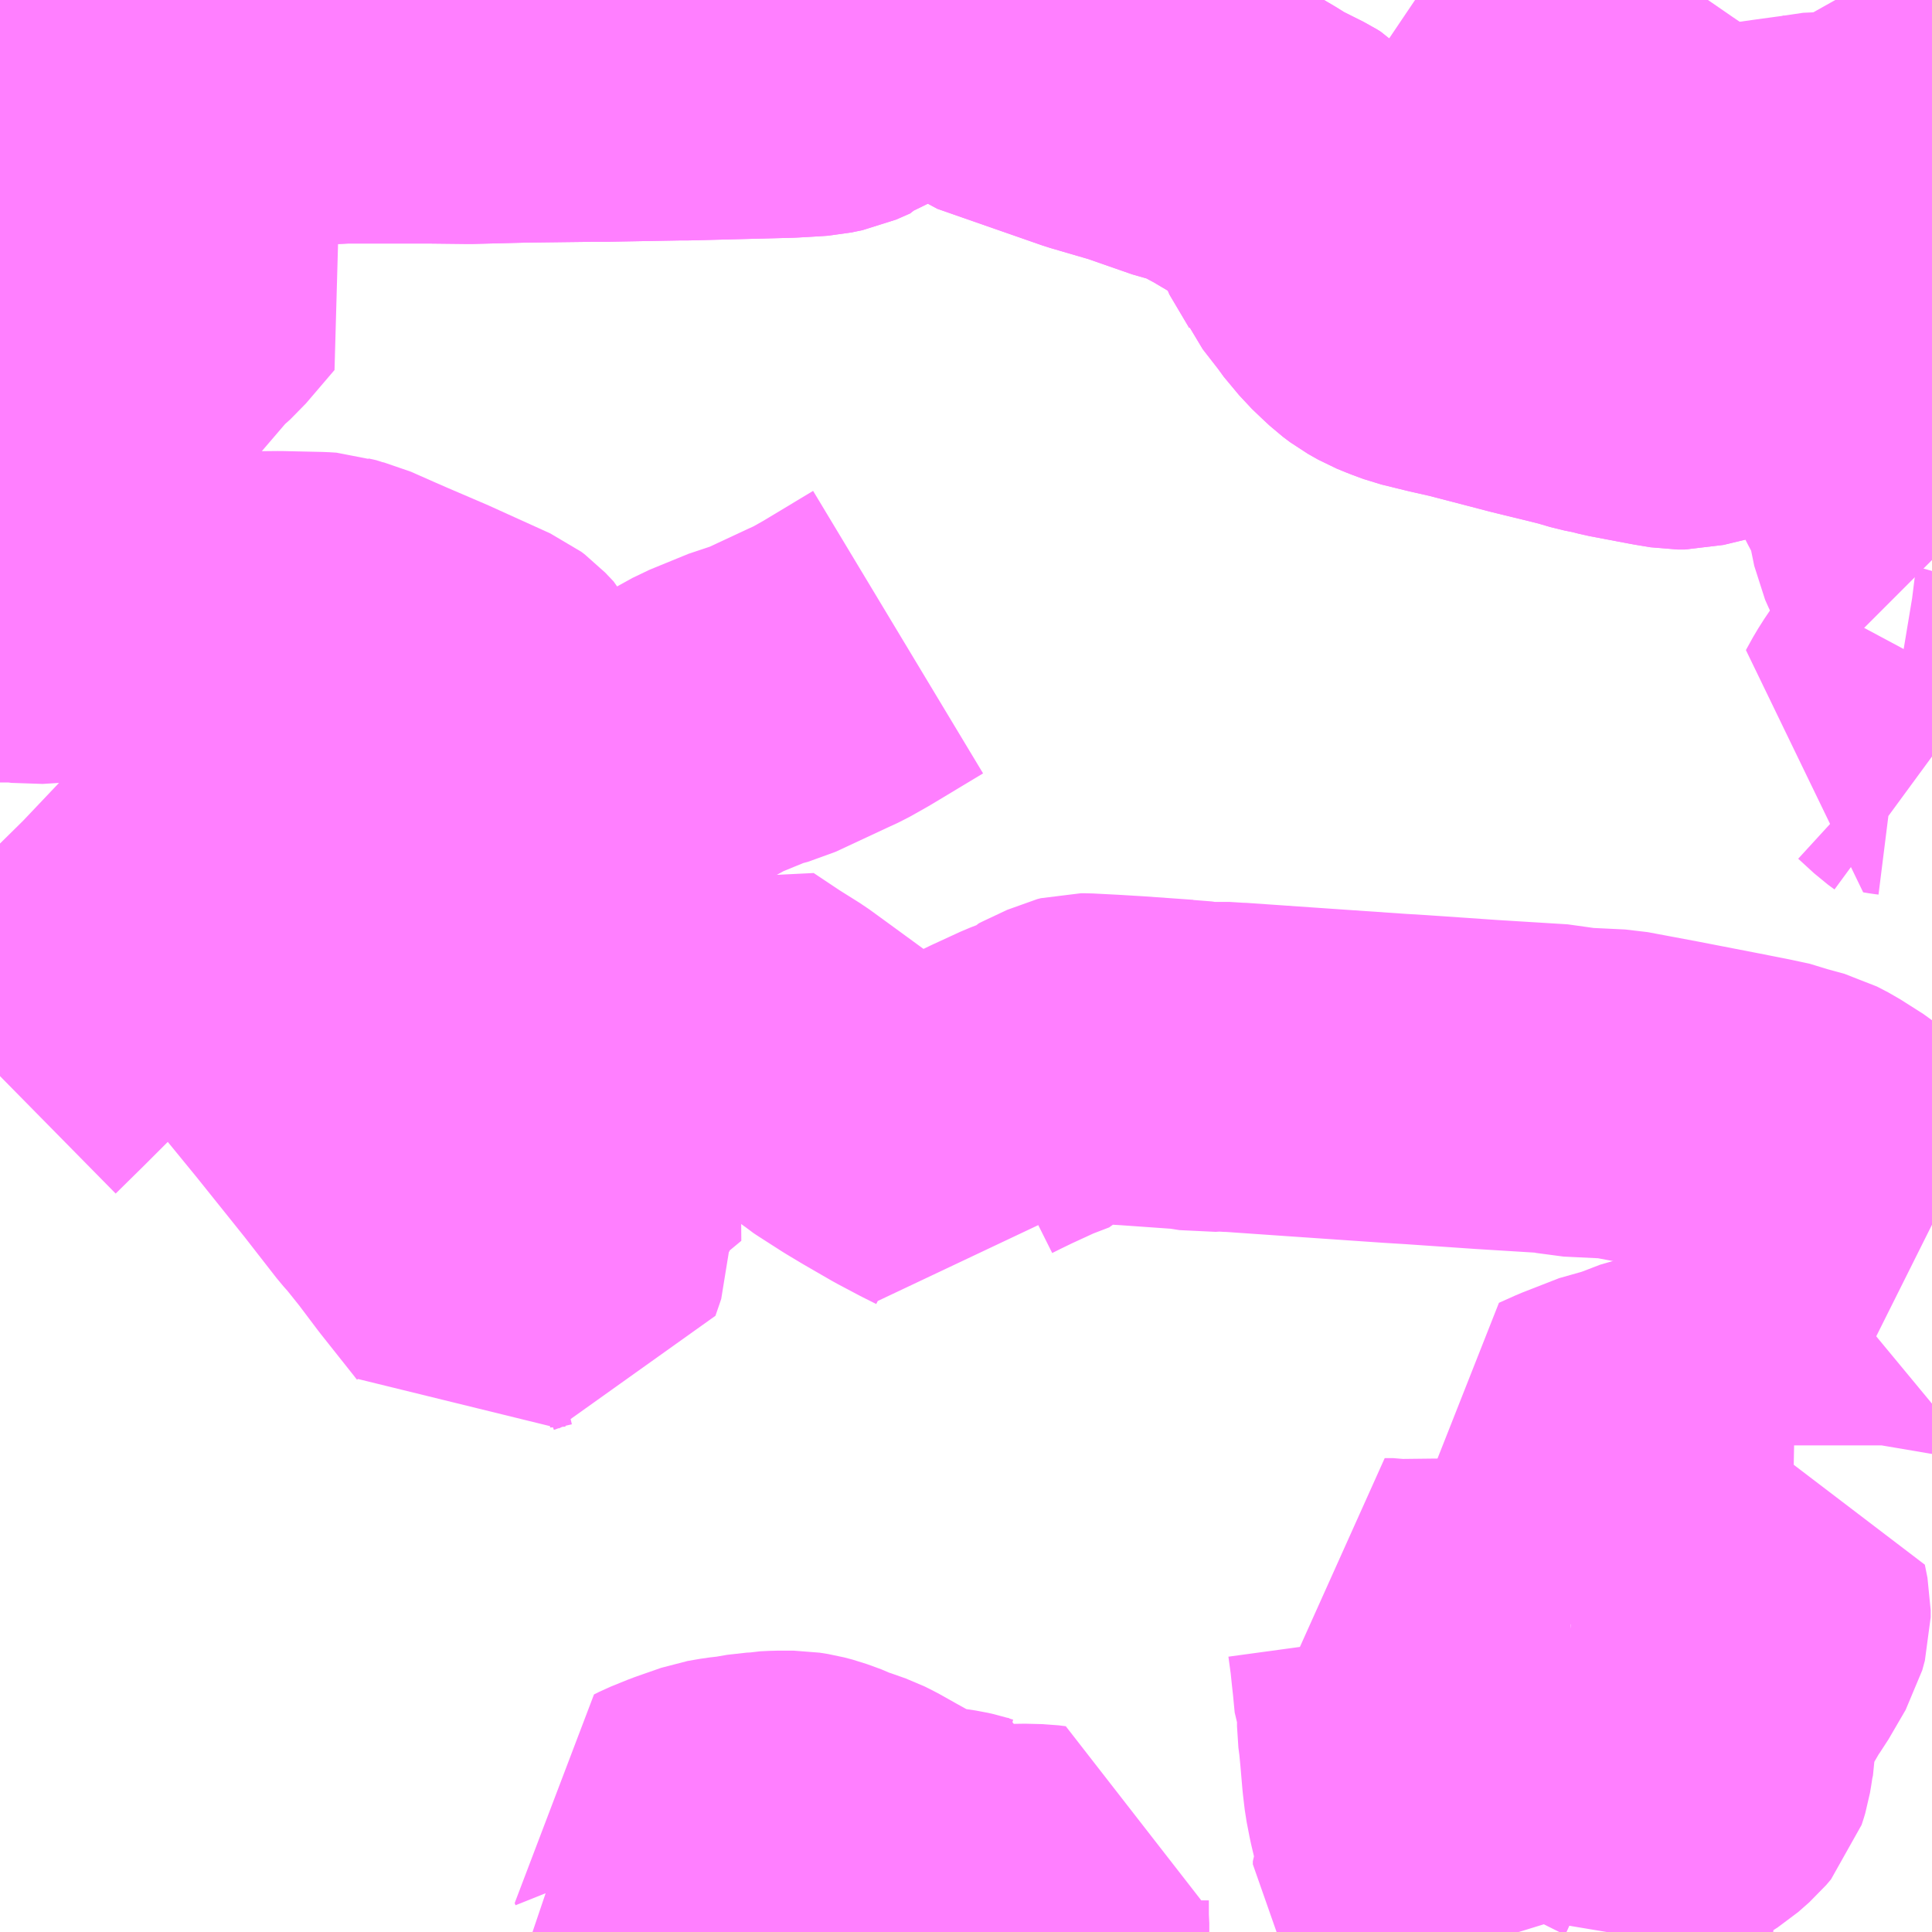 <?xml version="1.0" encoding="UTF-8"?>
<svg  xmlns="http://www.w3.org/2000/svg" xmlns:xlink="http://www.w3.org/1999/xlink" xmlns:go="http://purl.org/svgmap/profile" property="N07_001,N07_002,N07_003,N07_004,N07_005,N07_006,N07_007" viewBox="13987.793 -3594.727 4.395 4.395" go:dataArea="13987.79296875 -3594.7265625 4.39453125 4.39453125" >
<globalCoordinateSystem srsName="http://purl.org/crs/84" transform="matrix(100.0,0.0,0.0,-100.0,0.0,0.0)" />
<defs>
 <g id="p0" >
  <circle cx="0.0" cy="0.0" r="3" stroke="green" stroke-width="0.75" vector-effect="non-scaling-stroke" />
 </g>
</defs>
<g fill="none" fill-rule="evenodd" stroke="#FF00FF" stroke-width="0.75" opacity="0.5" vector-effect="non-scaling-stroke" stroke-linejoin="bevel" >
<path content="1,東武バスイースト,柏13,11.0,11.0,11.0," xlink:title="1" d="M13992.188,-3594.27L13992.169,-3594.275L13992.065,-3594.307L13992.033,-3594.315L13992.009,-3594.32L13991.996,-3594.32L13991.967,-3594.326L13991.95,-3594.327L13991.903,-3594.32"/>
<path content="1,東武バスイースト,柏13,11.0,11.0,11.0," xlink:title="1" d="M13991.903,-3594.32L13991.922,-3594.283L13991.973,-3594.18L13991.988,-3594.15L13991.999,-3594.129L13992.008,-3594.109L13992.051,-3594.021L13992.065,-3593.993L13992.074,-3593.977L13992.11,-3593.905L13992.111,-3593.904L13992.128,-3593.871L13992.098,-3593.86L13992.051,-3593.847L13992.026,-3593.839L13992.016,-3593.835L13992.013,-3593.84L13992.011,-3593.846L13992.003,-3593.86L13991.988,-3593.883L13991.963,-3593.904L13991.947,-3593.912L13991.932,-3593.918L13991.907,-3593.923L13991.883,-3593.925L13991.86,-3593.923L13991.829,-3593.914L13991.747,-3593.886L13991.738,-3593.884L13991.68,-3593.865L13991.626,-3593.852L13991.609,-3593.852L13991.573,-3593.858L13991.478,-3593.876L13991.455,-3593.882L13991.425,-3593.888L13991.391,-3593.898L13991.367,-3593.904L13991.277,-3593.926L13991.135,-3593.963L13991.082,-3593.975L13991.025,-3593.989L13990.998,-3593.999L13990.976,-3594.008L13990.953,-3594.021L13990.937,-3594.033L13990.922,-3594.047L13990.9,-3594.068L13990.885,-3594.086L13990.865,-3594.11L13990.86,-3594.118L13990.825,-3594.163L13990.821,-3594.172L13990.776,-3594.248L13990.772,-3594.263L13990.751,-3594.318L13990.745,-3594.327L13990.735,-3594.337L13990.727,-3594.342L13990.667,-3594.372L13990.635,-3594.392L13990.621,-3594.4L13990.613,-3594.405L13990.599,-3594.413L13990.571,-3594.428L13990.55,-3594.441L13990.542,-3594.445L13990.532,-3594.448L13990.492,-3594.457L13990.383,-3594.495L13990.287,-3594.523L13990.049,-3594.606L13990.007,-3594.638L13989.946,-3594.691L13989.913,-3594.72L13989.923,-3594.727M13991.012,-3594.727L13991.058,-3594.696L13991.132,-3594.645L13991.187,-3594.608L13991.254,-3594.565L13991.342,-3594.504L13991.401,-3594.463L13991.45,-3594.429L13991.524,-3594.378L13991.589,-3594.334L13991.637,-3594.308L13991.652,-3594.301L13991.668,-3594.296L13991.689,-3594.292L13991.699,-3594.292L13991.709,-3594.293L13991.837,-3594.311L13991.903,-3594.32"/>
<path content="3,流山市,江戸川台東ルート,30.0,29.0,29.0," xlink:title="3" d="M13991.162,-3590.332L13991.152,-3590.345L13991.119,-3590.384L13991.096,-3590.405L13991.066,-3590.436L13991.039,-3590.463L13991.022,-3590.481L13991.018,-3590.486L13991.018,-3590.493L13991.02,-3590.497L13991.022,-3590.502L13991.031,-3590.524L13991.033,-3590.538L13991.022,-3590.565L13991.013,-3590.58L13991.004,-3590.618L13990.997,-3590.654L13990.993,-3590.688L13990.988,-3590.746L13990.985,-3590.777L13990.982,-3590.8L13990.982,-3590.849L13990.975,-3590.867L13990.971,-3590.909L13990.968,-3590.936L13990.965,-3590.965L13990.959,-3591.009L13990.951,-3591.026L13990.943,-3591.035L13990.962,-3591.035L13990.974,-3591.033L13991.06,-3591.034L13991.101,-3591.034L13991.139,-3591.032L13991.16,-3591.031L13991.222,-3591.027L13991.244,-3591.024L13991.26,-3591.026L13991.265,-3591.026L13991.305,-3591.027L13991.356,-3591.031L13991.366,-3591.032"/>
<path content="3,流山市,江戸川台東ルート,30.0,29.0,29.0," xlink:title="3" d="M13991.366,-3591.032L13991.409,-3591.036L13991.474,-3591.045L13991.543,-3591.056L13991.583,-3591.061L13991.629,-3591.068L13991.68,-3591.078L13991.708,-3591.081L13991.79,-3591.093L13991.804,-3591.094L13991.81,-3591.064L13991.81,-3591.048L13991.804,-3591.026L13991.765,-3590.959L13991.752,-3590.941L13991.734,-3590.91L13991.69,-3590.834L13991.687,-3590.814L13991.688,-3590.771L13991.683,-3590.749L13991.68,-3590.728L13991.677,-3590.71L13991.674,-3590.7L13991.672,-3590.694L13991.661,-3590.681L13991.636,-3590.659L13991.595,-3590.633L13991.586,-3590.628L13991.579,-3590.624L13991.548,-3590.614L13991.514,-3590.596L13991.494,-3590.593L13991.467,-3590.577L13991.453,-3590.565L13991.435,-3590.547L13991.433,-3590.544L13991.425,-3590.53L13991.423,-3590.51L13991.424,-3590.495L13991.427,-3590.488L13991.434,-3590.462L13991.444,-3590.435L13991.456,-3590.396L13991.455,-3590.374L13991.453,-3590.363L13991.449,-3590.338L13991.448,-3590.332"/>
<path content="3,流山市,江戸川台東ルート,30.0,29.0,29.0," xlink:title="3" d="M13991.366,-3591.032L13991.359,-3591.077L13991.371,-3591.106L13991.418,-3591.156L13991.421,-3591.211L13991.414,-3591.24L13991.398,-3591.274L13991.396,-3591.326L13991.356,-3591.421L13991.394,-3591.438L13991.476,-3591.47L13991.509,-3591.476L13991.538,-3591.49L13991.6,-3591.508L13991.612,-3591.512L13991.652,-3591.518L13991.7,-3591.523L13991.747,-3591.525L13991.814,-3591.528L13991.824,-3591.528L13991.876,-3591.527L13991.867,-3591.474L13991.867,-3591.439"/>
<path content="3,流山市,江戸川台西ルート,34.0,34.0,33.0," xlink:title="3" d="M13989.449,-3590.332L13989.442,-3590.343L13989.434,-3590.359L13989.425,-3590.376L13989.404,-3590.403L13989.366,-3590.452L13989.357,-3590.464L13989.347,-3590.476L13989.332,-3590.5L13989.311,-3590.531L13989.314,-3590.532L13989.312,-3590.537L13989.324,-3590.543L13989.361,-3590.558L13989.378,-3590.564L13989.421,-3590.579L13989.45,-3590.584L13989.476,-3590.587L13989.482,-3590.588L13989.511,-3590.593L13989.53,-3590.594L13989.541,-3590.596L13989.561,-3590.597L13989.599,-3590.597L13989.618,-3590.594L13989.637,-3590.589L13989.67,-3590.577L13989.684,-3590.57L13989.695,-3590.567L13989.729,-3590.555L13989.739,-3590.55L13989.747,-3590.546L13989.788,-3590.523L13989.835,-3590.497L13989.835,-3590.496L13989.853,-3590.482L13989.867,-3590.474L13989.874,-3590.472L13989.913,-3590.47L13989.937,-3590.468L13989.957,-3590.465L13989.97,-3590.462L13989.986,-3590.457L13990.009,-3590.452L13990.009,-3590.428L13990.017,-3590.428L13990.05,-3590.43L13990.079,-3590.429L13990.115,-3590.431L13990.155,-3590.43L13990.171,-3590.428L13990.168,-3590.404L13990.168,-3590.362L13990.169,-3590.352L13990.169,-3590.332"/>
<path content="3,野田市,南ルート,16.0,16.0,16.0," xlink:title="3" d="M13988.984,-3593.013L13989.133,-3593.097"/>
<path content="3,野田市,南ルート,16.0,16.0,16.0," xlink:title="3" d="M13988.984,-3593.013L13989.038,-3592.912L13989.053,-3592.879L13989.093,-3592.8L13989.097,-3592.788L13989.099,-3592.778L13989.101,-3592.75L13989.044,-3592.717L13988.969,-3592.678L13988.943,-3592.662L13988.859,-3592.615L13988.846,-3592.608L13988.836,-3592.603L13988.735,-3592.545L13988.656,-3592.497L13988.586,-3592.462L13988.465,-3592.394L13988.45,-3592.385L13988.531,-3592.286L13988.62,-3592.175L13988.644,-3592.145L13988.718,-3592.05L13988.734,-3592.032L13988.77,-3591.987L13988.816,-3591.926L13988.889,-3591.834L13988.9,-3591.82L13988.903,-3591.816L13988.926,-3591.827L13988.951,-3591.836L13988.959,-3591.839L13988.974,-3591.844L13989.008,-3591.852L13989.023,-3591.854L13989.058,-3591.856L13989.066,-3591.856L13989.076,-3591.885L13989.078,-3591.891L13989.078,-3591.896L13989.079,-3591.919L13989.078,-3591.928L13989.075,-3591.94L13989.067,-3591.954L13989.042,-3591.987L13989.025,-3592.014L13989.053,-3592.037L13989.092,-3592.069L13989.128,-3592.099L13989.146,-3592.11L13989.165,-3592.129L13989.199,-3592.159L13989.24,-3592.193L13989.194,-3592.23L13989.22,-3592.252L13989.23,-3592.26L13989.289,-3592.308L13989.331,-3592.343L13989.375,-3592.379L13989.436,-3592.429L13989.499,-3592.387L13989.542,-3592.36L13989.55,-3592.355L13989.594,-3592.323L13989.709,-3592.239L13989.715,-3592.234L13989.721,-3592.23L13989.774,-3592.196L13989.809,-3592.175L13989.873,-3592.138L13989.924,-3592.111L13989.954,-3592.096L13989.963,-3592.091L13989.965,-3592.102L13989.976,-3592.124L13989.994,-3592.176L13990.009,-3592.203L13990.014,-3592.208L13990.019,-3592.212L13990.041,-3592.223L13990.072,-3592.238L13990.135,-3592.267L13990.182,-3592.285L13990.187,-3592.291L13990.191,-3592.293L13990.244,-3592.318L13990.252,-3592.32L13990.26,-3592.32L13990.318,-3592.317L13990.368,-3592.314L13990.481,-3592.306L13990.491,-3592.306L13990.535,-3592.299L13990.567,-3592.301L13990.599,-3592.299L13990.603,-3592.299L13990.747,-3592.289L13990.965,-3592.274L13991.014,-3592.271L13991.174,-3592.26L13991.336,-3592.25L13991.368,-3592.243L13991.472,-3592.238L13991.584,-3592.217L13991.718,-3592.191L13991.789,-3592.177L13991.831,-3592.168L13991.846,-3592.162L13991.89,-3592.15L13991.915,-3592.137L13991.967,-3592.104L13991.989,-3592.086L13992.05,-3592.037L13992.111,-3591.987L13992.158,-3591.957L13992.18,-3591.945L13992.188,-3591.941M13992.188,-3593.006L13992.173,-3593.017L13992.137,-3593.05L13992.128,-3593.057L13992.122,-3593.06L13992.113,-3593.064L13992.105,-3593.065L13992.093,-3593.067L13992.109,-3593.096L13992.123,-3593.118L13992.173,-3593.188L13992.188,-3593.216"/>
<path content="3,野田市,南ルート,16.0,16.0,16.0," xlink:title="3" d="M13992.188,-3593.453L13992.187,-3593.454L13992.179,-3593.464L13992.167,-3593.481L13992.159,-3593.497L13992.151,-3593.515L13992.143,-3593.554L13992.139,-3593.574L13992.134,-3593.592L13992.13,-3593.608L13992.102,-3593.661L13992.056,-3593.752L13992.016,-3593.835L13992.013,-3593.84L13992.011,-3593.846L13992.003,-3593.86L13991.988,-3593.883L13991.963,-3593.904L13991.947,-3593.912L13991.932,-3593.918L13991.907,-3593.923L13991.883,-3593.925L13991.86,-3593.923L13991.829,-3593.914L13991.747,-3593.886L13991.738,-3593.884L13991.68,-3593.865L13991.626,-3593.852L13991.609,-3593.852L13991.573,-3593.858L13991.478,-3593.876L13991.455,-3593.882L13991.425,-3593.888L13991.391,-3593.898L13991.367,-3593.904L13991.277,-3593.926L13991.135,-3593.963L13991.082,-3593.975L13991.025,-3593.989L13990.998,-3593.999L13990.976,-3594.008L13990.953,-3594.021L13990.937,-3594.033L13990.922,-3594.047L13990.9,-3594.068L13990.885,-3594.086L13990.865,-3594.11L13990.86,-3594.118L13990.825,-3594.163L13990.821,-3594.172L13990.776,-3594.248L13990.772,-3594.263L13990.751,-3594.318L13990.745,-3594.327L13990.735,-3594.337L13990.727,-3594.342L13990.667,-3594.372L13990.635,-3594.392L13990.621,-3594.4L13990.613,-3594.405L13990.599,-3594.413L13990.571,-3594.428L13990.55,-3594.441L13990.542,-3594.445L13990.532,-3594.448L13990.492,-3594.457L13990.383,-3594.495L13990.287,-3594.523L13990.049,-3594.606L13990.007,-3594.638L13989.946,-3594.691L13989.913,-3594.72L13989.85,-3594.668L13989.84,-3594.667L13989.782,-3594.626L13989.729,-3594.594L13989.716,-3594.589L13989.713,-3594.585L13989.681,-3594.571L13989.666,-3594.568L13989.652,-3594.565L13989.621,-3594.563L13989.586,-3594.561L13989.353,-3594.555L13989.335,-3594.555L13989.17,-3594.552L13989.141,-3594.552L13988.981,-3594.55L13988.861,-3594.547L13988.772,-3594.548L13988.654,-3594.548L13988.647,-3594.548L13988.576,-3594.548L13988.43,-3594.541L13988.416,-3594.544L13988.405,-3594.539L13988.347,-3594.535L13988.319,-3594.529L13988.296,-3594.523L13988.279,-3594.523L13988.24,-3594.516L13988.181,-3594.505L13988.018,-3594.47L13987.964,-3594.548L13987.926,-3594.603L13987.914,-3594.622L13987.893,-3594.651L13987.848,-3594.714L13987.84,-3594.727"/>
<path content="3,野田市,南ルート,16.0,16.0,16.0," xlink:title="3" d="M13987.793,-3594.073L13987.804,-3594.081L13987.854,-3594.115L13987.907,-3594.162L13988.12,-3594.329L13988.188,-3594.237L13988.194,-3594.228L13988.211,-3594.206L13988.224,-3594.188L13988.269,-3594.129L13988.204,-3594.053L13988.177,-3594.029L13988.171,-3594.023L13988.069,-3593.904L13988.038,-3593.866L13988.005,-3593.829L13987.938,-3593.751L13987.893,-3593.703L13987.853,-3593.66L13987.815,-3593.613L13987.804,-3593.607L13987.8,-3593.603L13987.793,-3593.595M13987.793,-3593.322L13987.807,-3593.322L13987.836,-3593.322L13987.867,-3593.318L13987.933,-3593.322L13988.029,-3593.323L13988.126,-3593.319L13988.133,-3593.323L13988.22,-3593.324L13988.428,-3593.326L13988.519,-3593.324L13988.535,-3593.323L13988.55,-3593.318L13988.568,-3593.314L13988.572,-3593.312L13988.576,-3593.311L13988.628,-3593.288L13988.66,-3593.274L13988.751,-3593.235L13988.89,-3593.172L13988.898,-3593.166L13988.917,-3593.146L13988.944,-3593.092L13988.974,-3593.033L13988.984,-3593.013"/>
<path content="3,野田市,新南ルート,4.0,0.0,0.0," xlink:title="3" d="M13989.053,-3592.879L13989.038,-3592.912L13988.984,-3593.013L13989.133,-3593.097"/>
<path content="3,野田市,新南ルート,4.0,0.0,0.0," xlink:title="3" d="M13989.053,-3592.879L13989.158,-3592.939L13989.243,-3592.989L13989.265,-3593.002L13989.277,-3593.009L13989.366,-3593.058L13989.413,-3593.084L13989.501,-3593.12L13989.535,-3593.129L13989.653,-3593.184L13989.679,-3593.196L13989.718,-3593.218L13989.836,-3593.289"/>
<path content="3,野田市,新南ルート,4.0,0.0,0.0," xlink:title="3" d="M13992.188,-3594.488L13992.133,-3594.521L13992.088,-3594.544L13992.064,-3594.559L13992.049,-3594.569L13992.042,-3594.582L13992.01,-3594.647L13992,-3594.67L13991.968,-3594.727"/>
<path content="3,野田市,新南ルート,4.0,0.0,0.0," xlink:title="3" d="M13989.923,-3594.727L13989.913,-3594.72L13989.85,-3594.668L13989.84,-3594.667L13989.782,-3594.626L13989.729,-3594.594L13989.716,-3594.589L13989.713,-3594.585L13989.681,-3594.571L13989.666,-3594.568L13989.652,-3594.565L13989.621,-3594.563L13989.586,-3594.561L13989.353,-3594.555L13989.335,-3594.555L13989.17,-3594.552L13989.141,-3594.552L13988.981,-3594.55L13988.861,-3594.547L13988.772,-3594.548L13988.654,-3594.548L13988.647,-3594.548L13988.576,-3594.548L13988.43,-3594.541L13988.416,-3594.544L13988.405,-3594.539L13988.347,-3594.535L13988.319,-3594.529L13988.296,-3594.523L13988.279,-3594.523L13988.24,-3594.516L13988.181,-3594.505L13988.018,-3594.47L13987.955,-3594.454L13987.941,-3594.454L13987.836,-3594.435L13987.793,-3594.426"/>
<path content="3,野田市,新南ルート,4.0,0.0,0.0," xlink:title="3" d="M13987.793,-3592.279L13987.859,-3592.344L13987.962,-3592.447L13987.978,-3592.463L13988.026,-3592.507L13988.039,-3592.523L13988.042,-3592.527L13988.113,-3592.597L13988.206,-3592.695L13988.241,-3592.725L13988.26,-3592.742L13988.287,-3592.757L13988.289,-3592.759L13988.295,-3592.762L13988.361,-3592.778L13988.391,-3592.793L13988.447,-3592.809L13988.461,-3592.813L13988.481,-3592.814L13988.545,-3592.804L13988.579,-3592.799L13988.611,-3592.795L13988.677,-3592.796L13988.697,-3592.795L13988.79,-3592.802L13988.814,-3592.808L13988.853,-3592.827L13988.874,-3592.835L13989.032,-3592.872L13989.053,-3592.879"/>
</g>
</svg>
